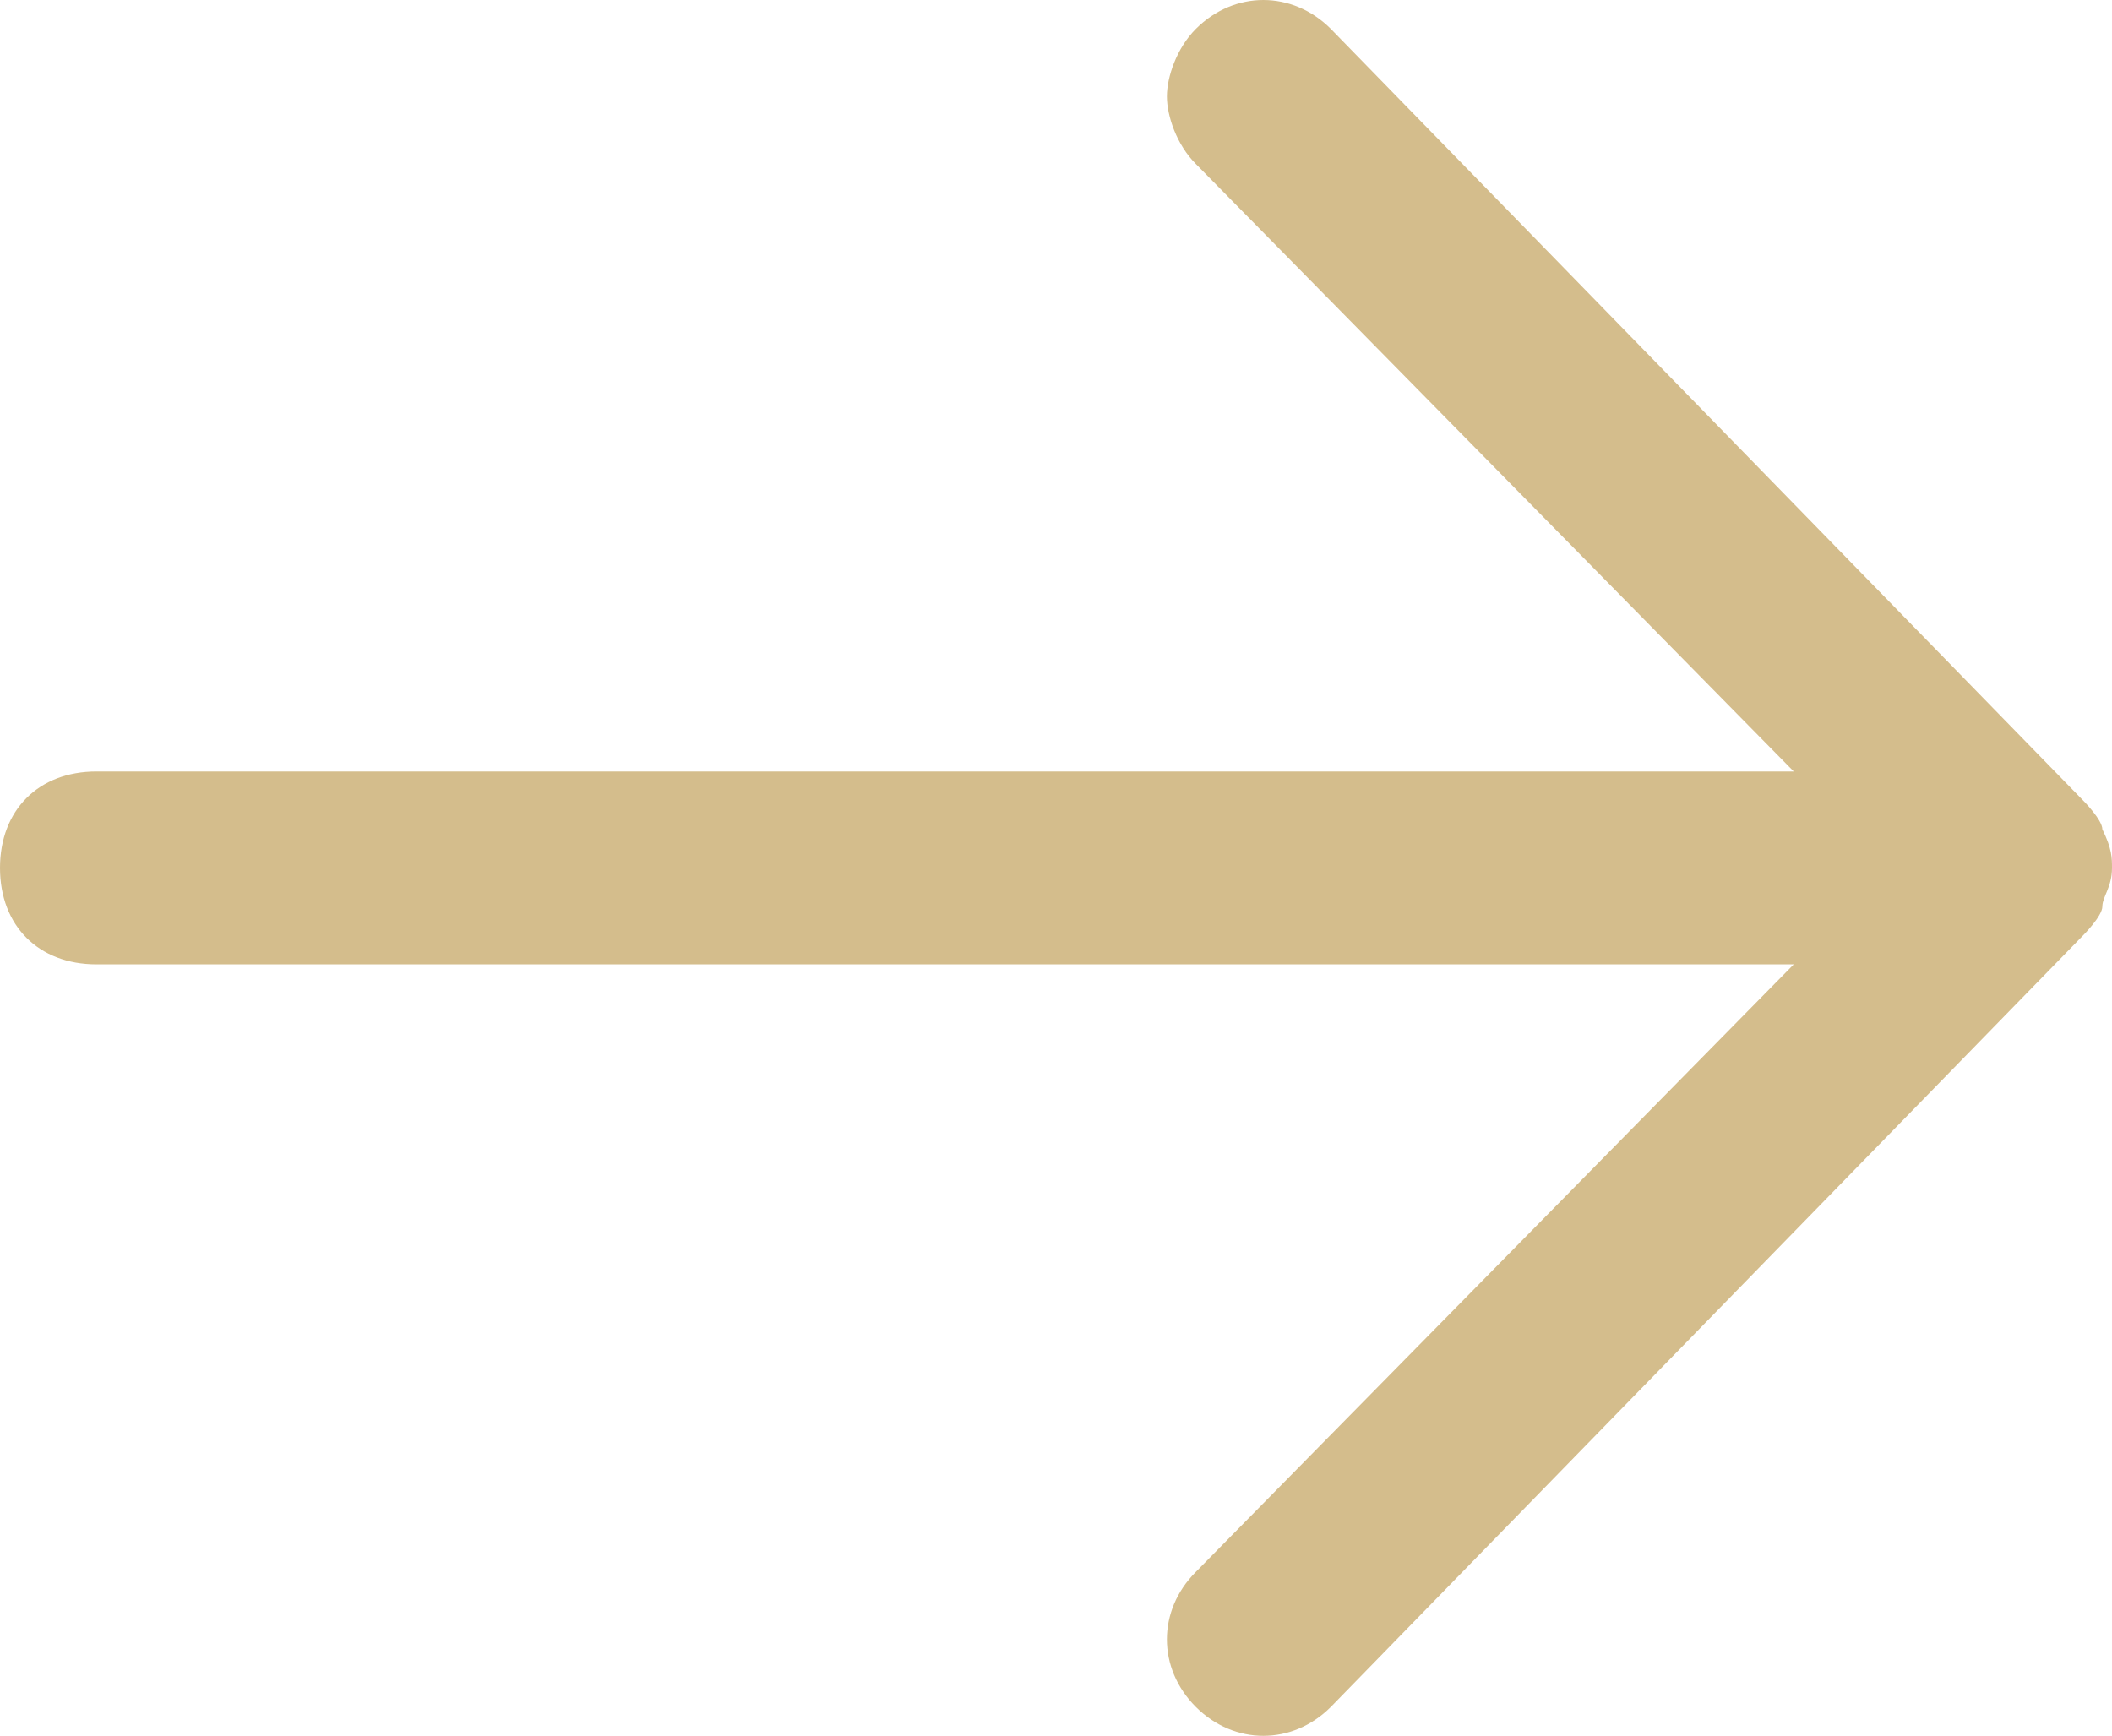 <svg version="1.2" baseProfile="tiny" xmlns="http://www.w3.org/2000/svg" viewBox="0 0 21.9 18"><path fill="#D4BD8C" d="M1 10h17.6l-6.2 6.3c-.4.4-.4 1 0 1.4s1 .4 1.4 0l7.8-8s.2-.2.2-.3c0-.1.1-.2.1-.4 0-.1 0-.2-.1-.4 0-.1-.2-.3-.2-.3l-7.8-8c-.4-.4-1-.4-1.4 0-.2.2-.3.5-.3.7s.1.5.3.7L18.6 8H1c-.6 0-1 .4-1 1s.4 1 1 1z"/></svg>
